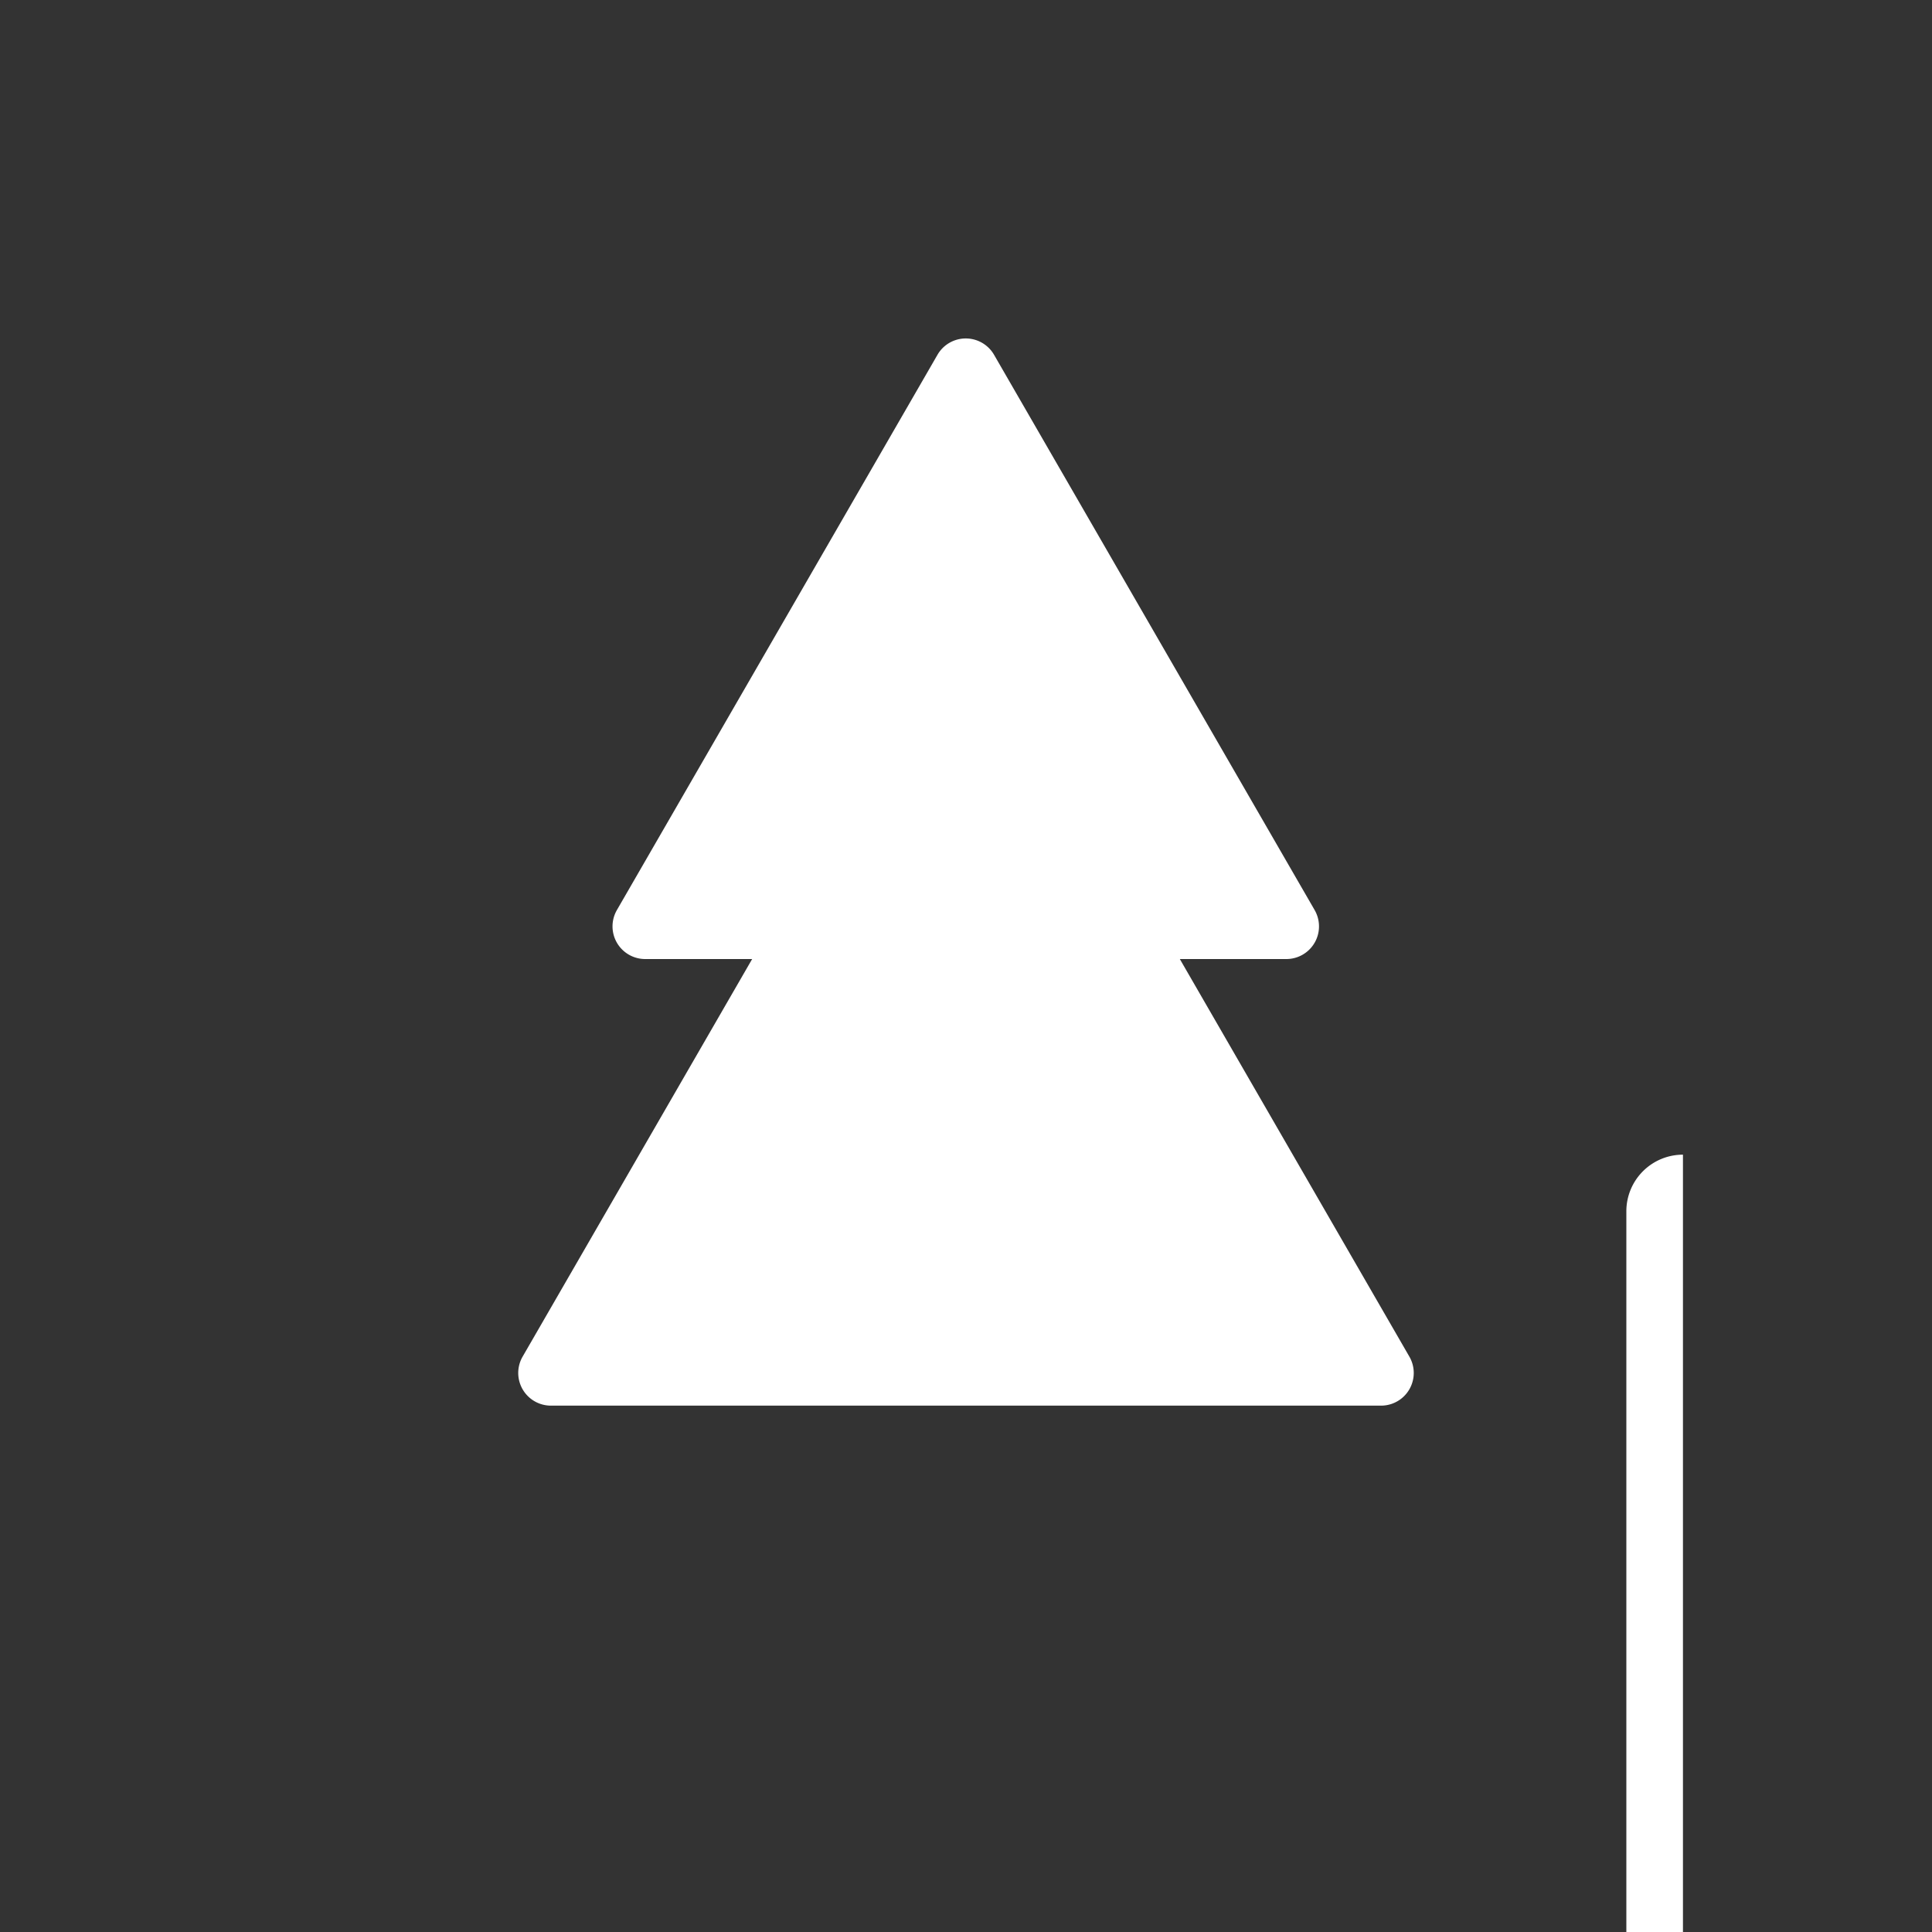 <?xml version="1.0" encoding="UTF-8" standalone="no"?>
<!-- Created with Inkscape (http://www.inkscape.org/) -->

<svg
   width="1024pt"
   height="1024pt"
   viewBox="0 0 1024 1024"
   version="1.1"
   id="svg1"
   inkscape:version="1.4.2 (ebf0e940, 2025-05-08)"
   sodipodi:docname="tree.svg"
   xmlns:inkscape="http://www.inkscape.org/namespaces/inkscape"
   xmlns:sodipodi="http://sodipodi.sourceforge.net/DTD/sodipodi-0.dtd"
   xmlns="http://www.w3.org/2000/svg"
   xmlns:svg="http://www.w3.org/2000/svg">
  <rect x="0" y="0" width="1024" height="1024" fill="#333333" stroke="none"/>
  <sodipodi:namedview
     id="namedview1"
     pagecolor="#808080"
     bordercolor="#000000"
     borderopacity="0.25"
     inkscape:showpageshadow="2"
     inkscape:pageopacity="0.0"
     inkscape:pagecheckerboard="0"
     inkscape:deskcolor="#d1d1d1"
     inkscape:document-units="pt"
     inkscape:zoom="0.43665384"
     inkscape:cx="677.8825"
     inkscape:cy="491.2358"
     inkscape:window-width="1584"
     inkscape:window-height="1186"
     inkscape:window-x="48"
     inkscape:window-y="25"
     inkscape:window-maximized="0"
     inkscape:current-layer="g2"
     showgrid="false" />
  <defs
     id="defs1">
    <inkscape:path-effect
       effect="fillet_chamfer"
       id="path-effect3"
       is_visible="true"
       lpeversion="1"
       nodesatellites_param="F,0,0,1,0,3,0,1 @ F,0,0,1,0,3,0,1 @ F,0,0,1,0,3,0,1 @ F,0,0,1,0,3,0,1"
       radius="3"
       unit="pt"
       method="auto"
       mode="F"
       chamfer_steps="1"
       flexible="false"
       use_knot_distance="true"
       apply_no_radius="true"
       apply_with_radius="true"
       only_selected="false"
       hide_knots="false" />
    <inkscape:path-effect
       effect="fillet_chamfer"
       id="path-effect2"
       is_visible="true"
       lpeversion="1"
       nodesatellites_param="F,0,0,1,0,3.021,0,1 @ F,0,0,1,0,3.021,0,1 @ F,0,0,1,0,3.021,0,1"
       radius="3"
       unit="pt"
       method="auto"
       mode="F"
       chamfer_steps="1"
       flexible="false"
       use_knot_distance="true"
       apply_no_radius="true"
       apply_with_radius="true"
       only_selected="false"
       hide_knots="false" />
    <inkscape:path-effect
       effect="fillet_chamfer"
       id="path-effect1"
       is_visible="true"
       lpeversion="1"
       nodesatellites_param="F,0,0,1,0,3.776,0,1 @ F,0,0,1,0,3.776,0,1 @ F,0,0,1,0,3.776,0,1"
       radius="3"
       unit="pt"
       method="auto"
       mode="F"
       chamfer_steps="1"
       flexible="false"
       use_knot_distance="true"
       apply_no_radius="true"
       apply_with_radius="true"
       only_selected="false"
       hide_knots="false" />
  </defs>
  <g
     inkscape:label="Layer 1"
     inkscape:groupmode="layer"
     id="layer1">
    <g
       id="g2"
       transform="matrix(10,0,0,10,12,162)"
       style="stroke-width:0.1">
      <path
         style="fill:#ffffff;fill-opacity:1;stroke:none;stroke-width:3.53;stroke-linecap:round;paint-order:markers stroke fill"
         id="rect1"
         width="15"
         height="25"
         x="42.5"
         y="45"
         inkscape:path-effect="#path-effect3"
         sodipodi:type="rect"
         d="m 45.5,45 h 9 a 3,3 45 0 1 3,3 v 19 a 3,3 135 0 1 -3,3 h -9 a 3,3 45 0 1 -3,-3 V 48 a 3,3 135 0 1 3,-3 z" />
      <path
         sodipodi:type="star"
         style="fill:#ffffff;fill-opacity:1;stroke:none;stroke-width:3.555;stroke-linecap:round;paint-order:markers stroke fill"
         id="path1"
         inkscape:flatsided="true"
         sodipodi:sides="3"
         sodipodi:cx="32.118946"
         sodipodi:cy="10.949641"
         sodipodi:r1="29.071014"
         sodipodi:r2="14.535508"
         sodipodi:arg1="0.52359878"
         sodipodi:arg2="1.5707963"
         inkscape:rounded="0"
         inkscape:randomized="0"
         d="m 54.274,25.485 -44.31,-1e-6 A 1.744,1.744 60 0 1 8.453,22.869 L 30.608,-15.505 a 1.744,1.744 2.5219885e-7 0 1 3.021,0 l 22.155,38.374 a 1.744,1.744 120 0 1 -1.511,2.616 z"
         inkscape:transform-center-y="-7.2168785"
         transform="matrix(0.993,0,0,0.993,18.106,32.995)"
         inkscape:path-effect="#path-effect2" />
      <path
         sodipodi:type="star"
         style="fill:#ffffff;fill-opacity:1;stroke:none;stroke-width:4.444;stroke-linecap:round;paint-order:markers stroke fill"
         id="path2"
         inkscape:flatsided="true"
         sodipodi:sides="3"
         sodipodi:cx="32.118946"
         sodipodi:cy="10.949641"
         sodipodi:r1="29.071014"
         sodipodi:r2="14.535508"
         sodipodi:arg1="0.52359878"
         sodipodi:arg2="1.5707963"
         inkscape:rounded="0"
         inkscape:randomized="0"
         d="m 53.519,25.485 -42.8,-1e-6 A 2.18,2.18 60 0 1 8.831,22.215 L 30.231,-14.851 a 2.18,2.18 2.5219887e-7 0 1 3.776,0 l 21.4,37.066 a 2.18,2.18 120 0 1 -1.888,3.27 z"
         inkscape:transform-center-y="-5.7735024"
         transform="matrix(0.794,0,0,0.794,24.485,14.396)"
         inkscape:path-effect="#path-effect1" />
    </g>
  </g>
</svg>
